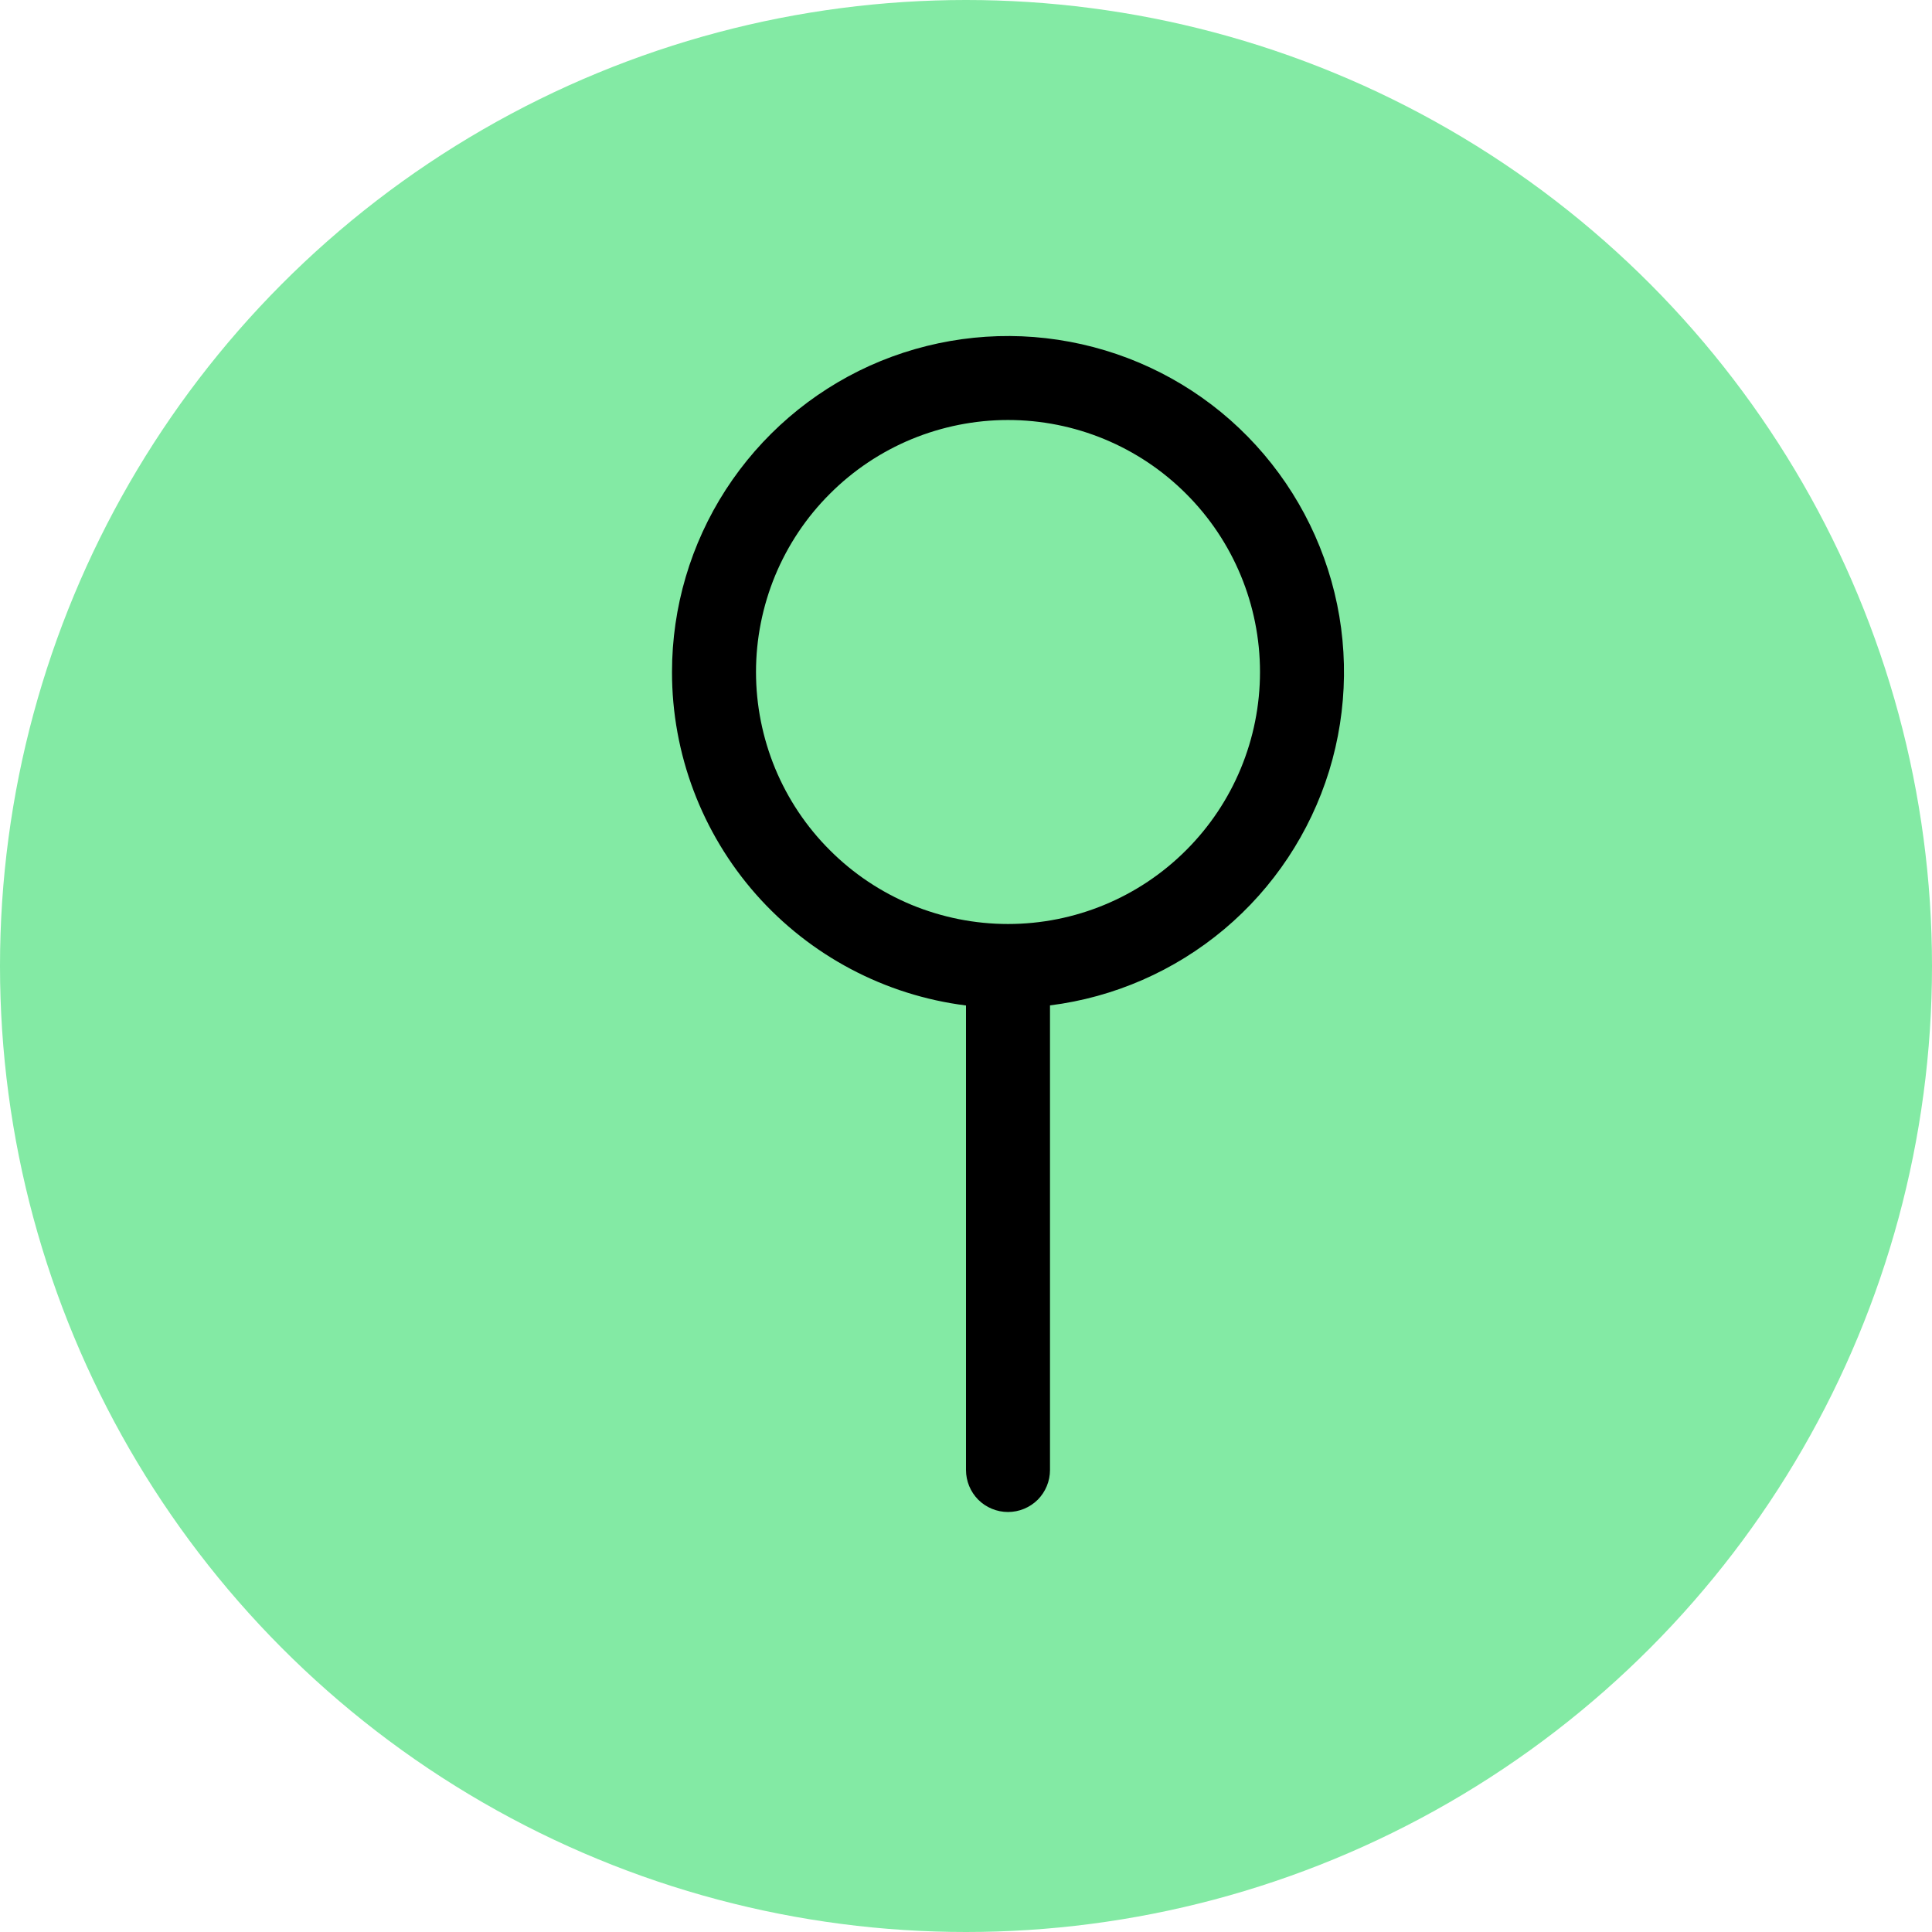 <svg width="23" height="23" viewBox="0 0 23 23" fill="none" xmlns="http://www.w3.org/2000/svg">
<circle cx="11.5" cy="11.5" r="11.5" fill="#83EAA4"/>
<path fill-rule="evenodd" clip-rule="evenodd" d="M12 5C11.606 5 11.216 5.078 10.852 5.228C10.488 5.379 10.157 5.6 9.879 5.879C9.6 6.157 9.379 6.488 9.228 6.852C9.078 7.216 9 7.606 9 8C9 8.394 9.078 8.784 9.228 9.148C9.379 9.512 9.6 9.843 9.879 10.121C10.157 10.4 10.488 10.621 10.852 10.772C11.216 10.922 11.606 11 12 11C12.796 11 13.559 10.684 14.121 10.121C14.684 9.559 15 8.796 15 8C15 7.204 14.684 6.441 14.121 5.879C13.559 5.316 12.796 5 12 5ZM8 8C8 7.23 8.222 6.477 8.64 5.83C9.058 5.184 9.653 4.671 10.354 4.354C11.056 4.038 11.834 3.93 12.595 4.045C13.357 4.16 14.069 4.491 14.646 5C15.223 5.51 15.641 6.175 15.85 6.916C16.059 7.656 16.049 8.442 15.823 9.178C15.596 9.913 15.162 10.568 14.573 11.063C13.983 11.558 13.264 11.873 12.5 11.969V17.5C12.5 17.633 12.447 17.76 12.354 17.854C12.26 17.947 12.133 18 12 18C11.867 18 11.74 17.947 11.646 17.854C11.553 17.76 11.5 17.633 11.5 17.5V11.97C10.533 11.848 9.644 11.377 8.999 10.646C8.355 9.915 7.999 8.974 8 7.999V8Z" fill="black"/>
</svg>
